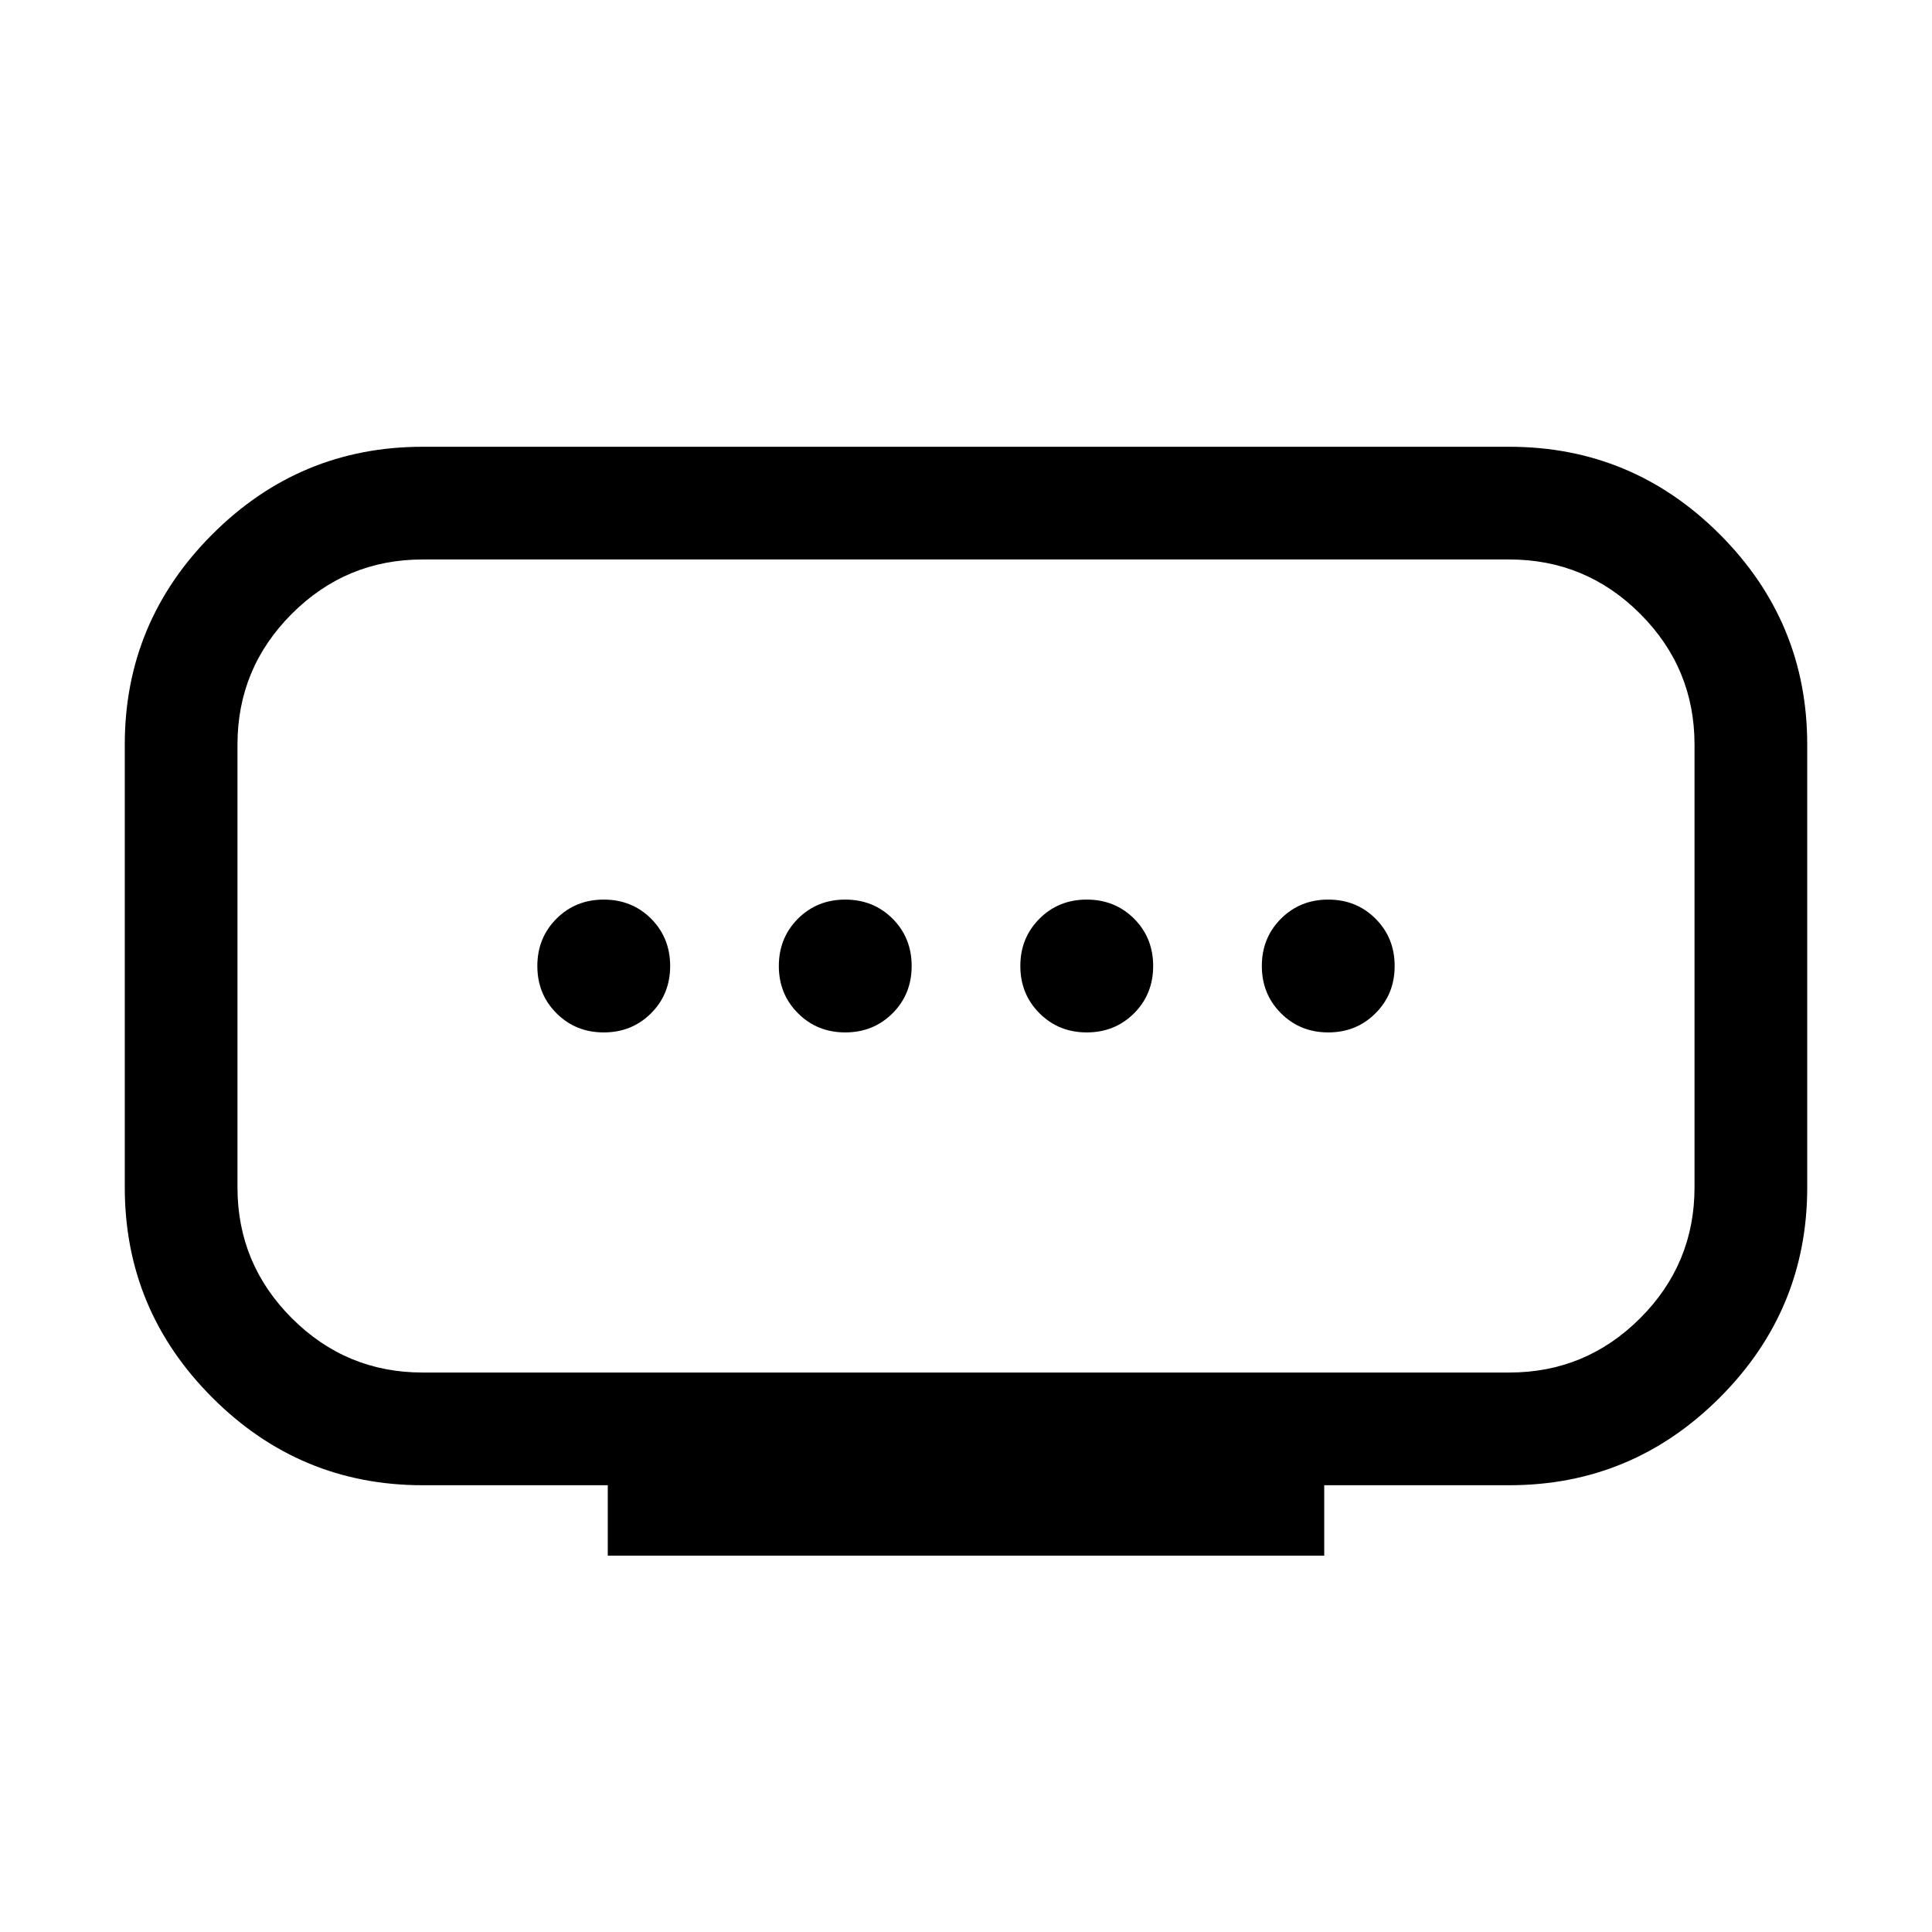 <svg xmlns="http://www.w3.org/2000/svg" height="24" width="24"><path d="M5.25 17.05h13.5q.95 0 1.625-.675t.675-1.625v-5.5q0-.95-.675-1.625T18.75 6.95H5.25q-.95 0-1.625.675T2.95 9.25v5.5q0 .95.675 1.625t1.625.675Zm2.3 2.275v-.875h-2.3q-1.525 0-2.612-1.088Q1.55 16.275 1.55 14.75v-5.5q0-1.525 1.088-2.613Q3.725 5.55 5.25 5.55h13.5q1.525 0 2.613 1.087Q22.45 7.725 22.45 9.25v5.5q0 1.525-1.087 2.612-1.088 1.088-2.613 1.088h-2.3v.875Zm2.95-6.5q.35 0 .588-.238.237-.237.237-.587t-.237-.588q-.238-.237-.588-.237t-.587.237q-.238.238-.238.588t.238.587q.237.238.587.238Zm-3 0q.35 0 .588-.238.237-.237.237-.587t-.237-.588q-.238-.237-.588-.237t-.587.237q-.238.238-.238.588t.238.587q.237.238.587.238Zm6 0q.35 0 .588-.238.237-.237.237-.587t-.237-.588q-.238-.237-.588-.237t-.587.237q-.238.238-.238.588t.238.587q.237.238.587.238Zm3 0q.35 0 .587-.238.238-.237.238-.587t-.238-.588q-.237-.237-.587-.237t-.587.237q-.238.238-.238.588t.238.587q.237.238.587.238ZM12 12Z"/></svg>
